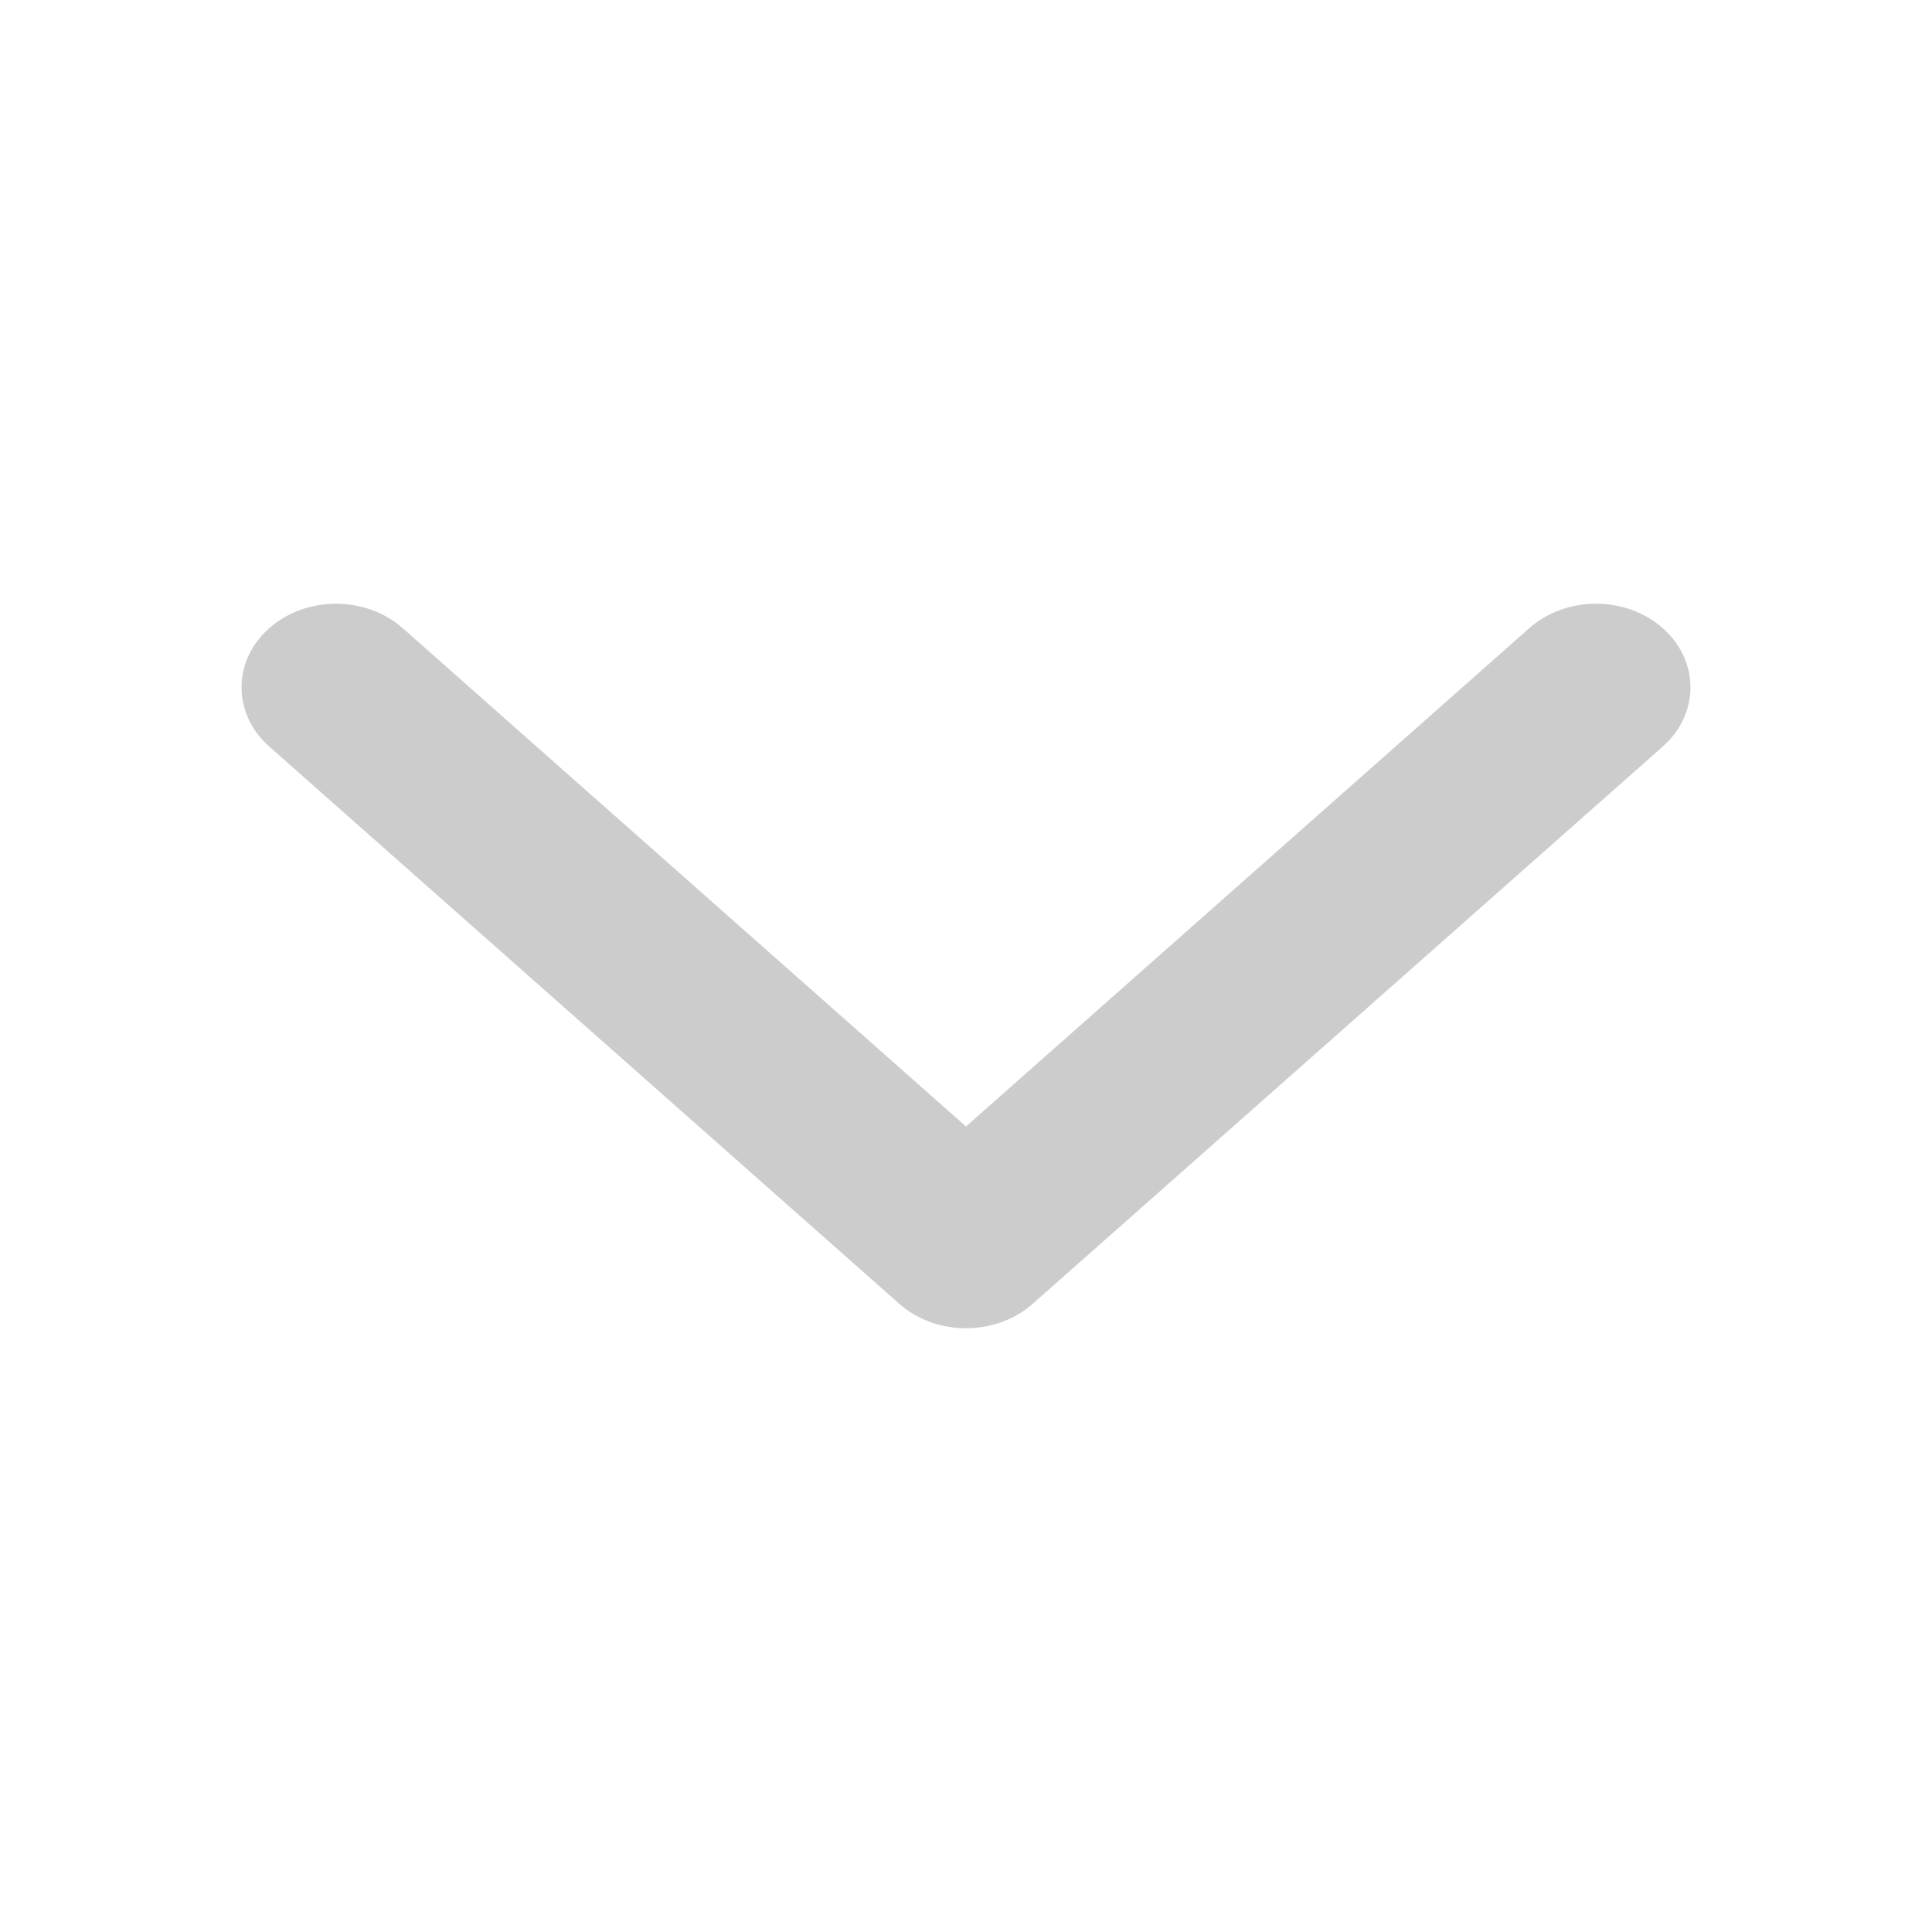 <svg width="16" height="16" viewBox="0 0 16 16" fill="none" xmlns="http://www.w3.org/2000/svg">
<path fill-rule="evenodd" clip-rule="evenodd" d="M2.229 5.203C2.535 4.932 3.03 4.932 3.336 5.203L8 9.329L12.664 5.203C12.97 4.932 13.465 4.932 13.771 5.203C14.076 5.473 14.076 5.911 13.771 6.182L8.553 10.797C8.407 10.927 8.208 11 8 11C7.792 11 7.593 10.927 7.447 10.797L2.229 6.182C1.924 5.911 1.924 5.473 2.229 5.203Z" fill="#CCCCCC"/>
</svg>
